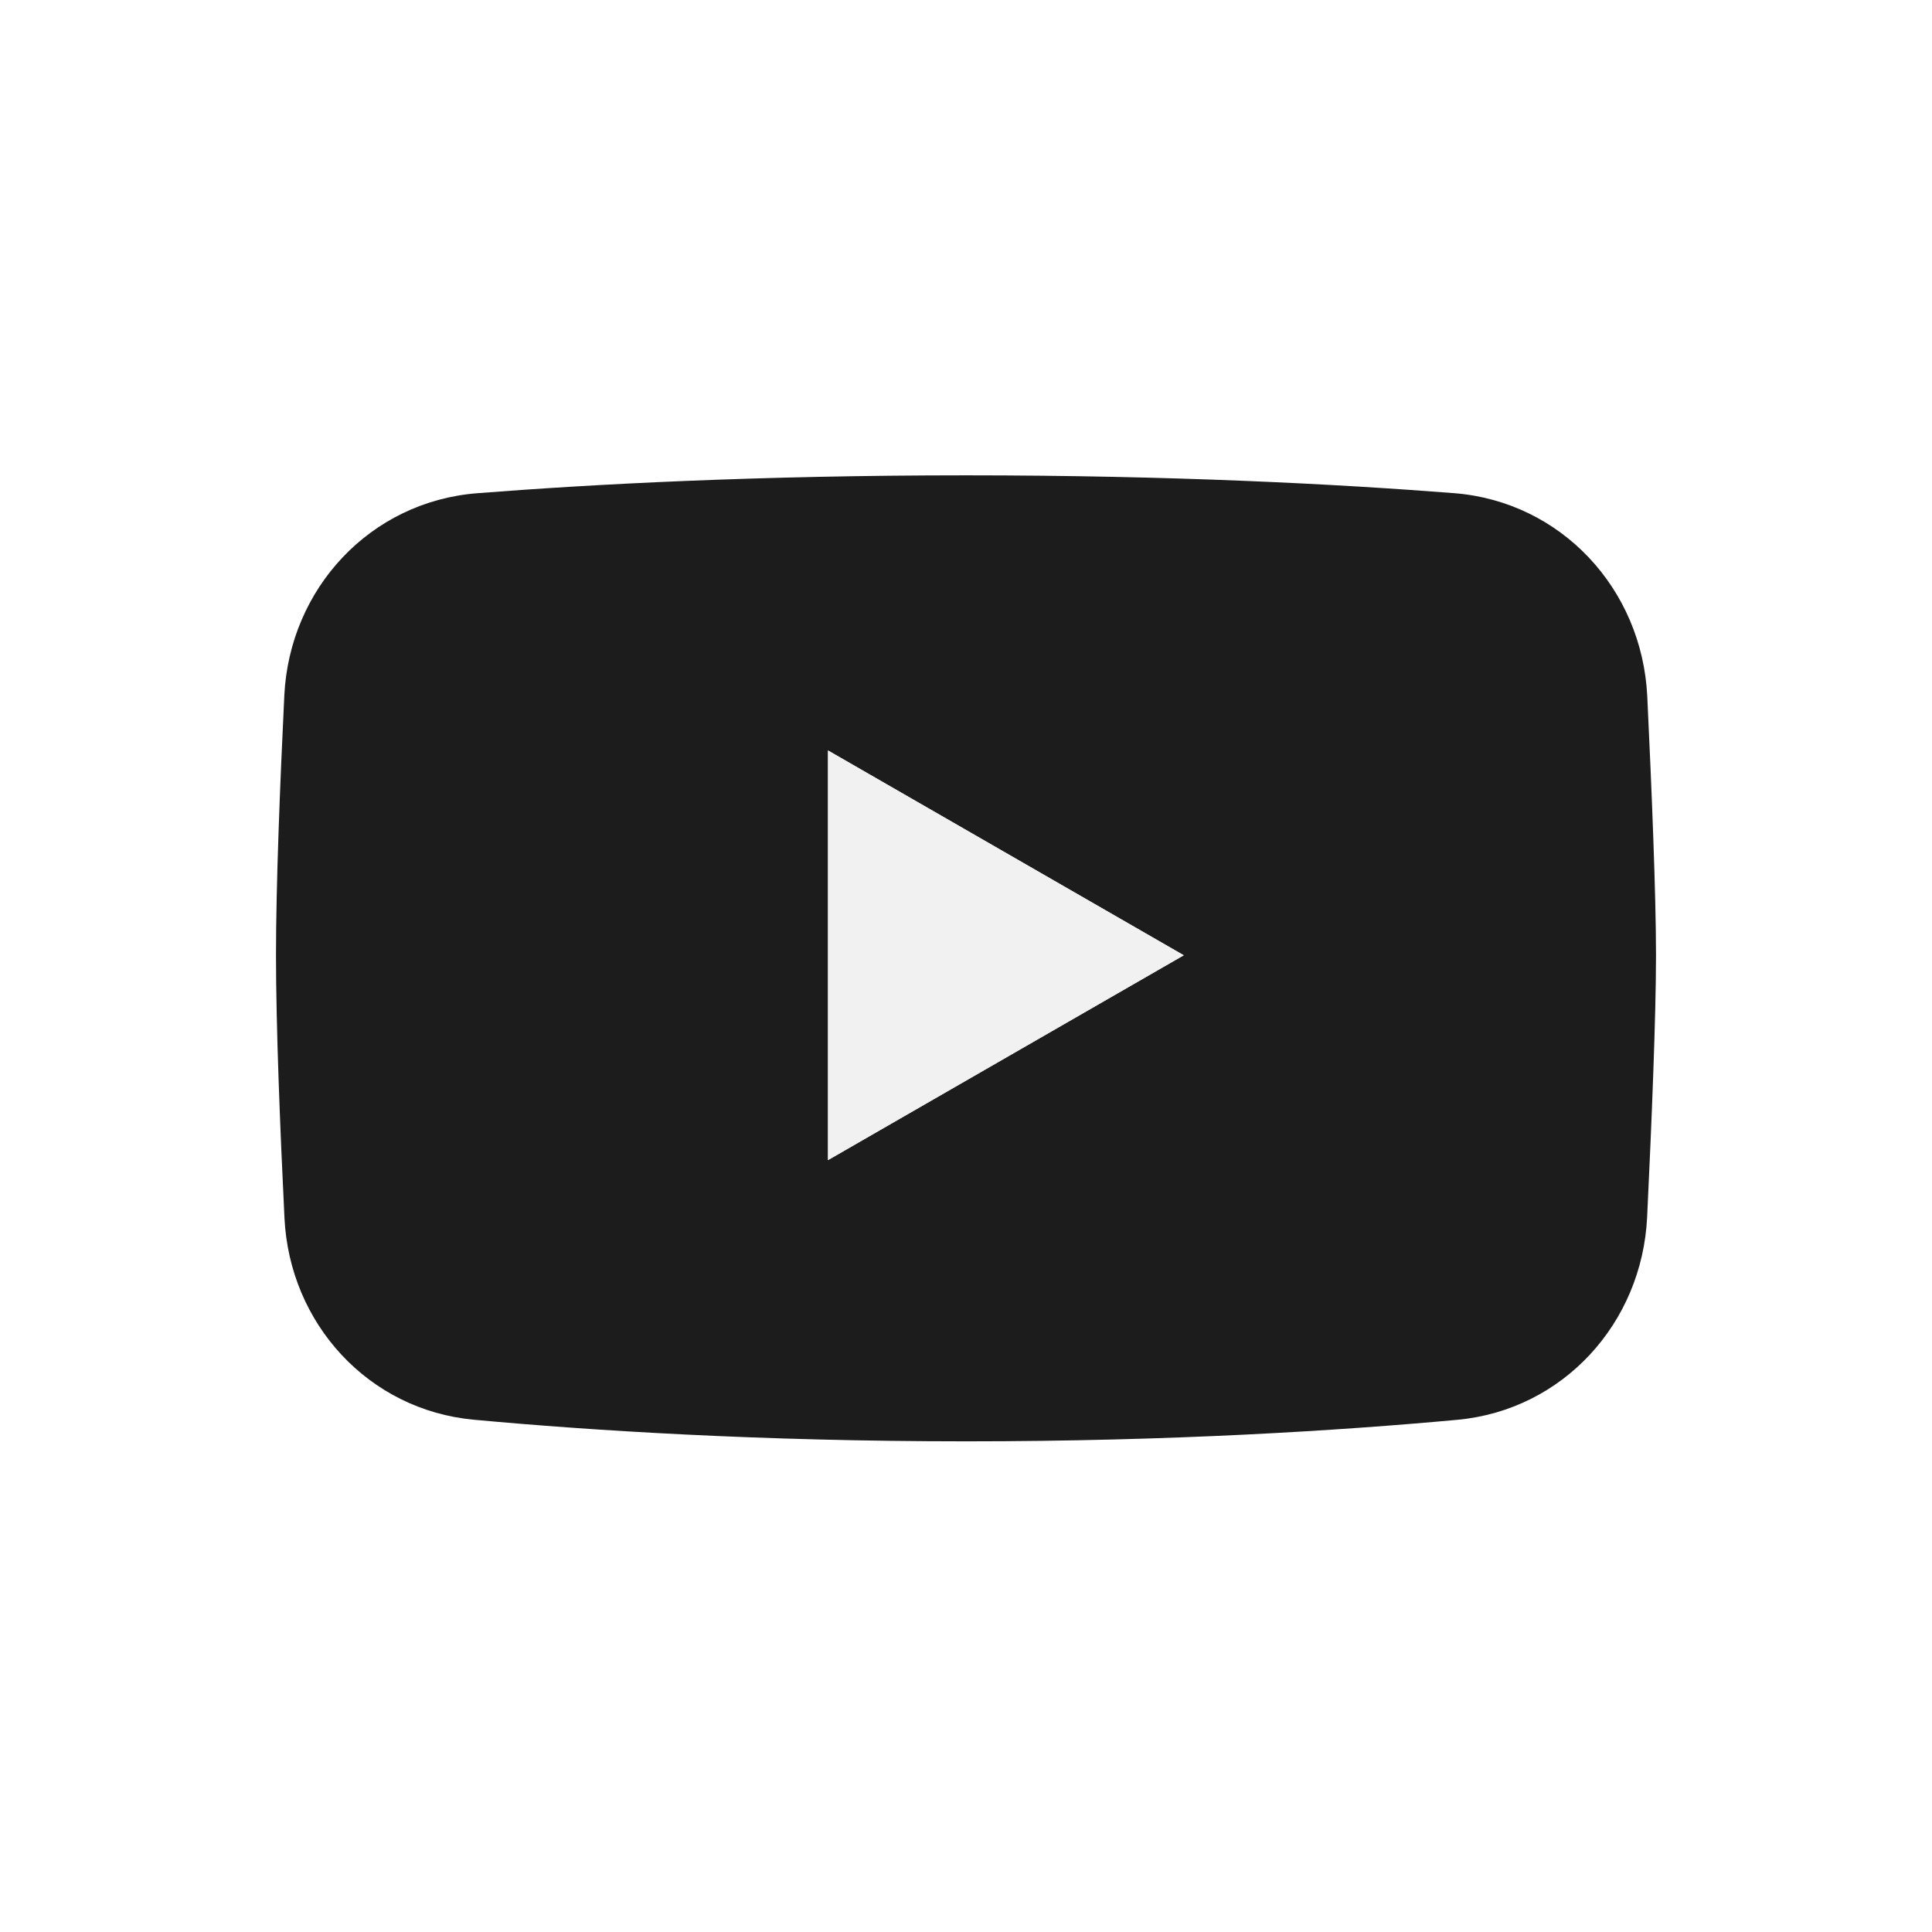 <svg width="125" height="125" viewBox="0 0 125 125" fill="none" xmlns="http://www.w3.org/2000/svg">
<g filter="url(#filter0_d_271_110)">
<path fill-rule="evenodd" clip-rule="evenodd" d="M30.869 31.912C23.956 32.455 18.732 38.076 18.395 45.001C18.118 50.707 17.857 57.273 17.857 61.806C17.857 66.391 18.124 73.056 18.405 78.807C18.738 85.644 23.843 91.227 30.659 91.856C38.205 92.553 49.121 93.254 62.5 93.254C75.844 93.254 86.739 92.556 94.282 91.862C101.125 91.231 106.24 85.612 106.569 78.748C106.859 72.693 107.143 65.765 107.143 61.806C107.143 57.89 106.865 51.067 106.578 45.059C106.246 38.107 101.013 32.451 94.074 31.907C86.648 31.326 75.935 30.754 62.5 30.754C49.03 30.754 38.297 31.328 30.869 31.912ZM53.572 48.555L76.588 61.806L53.572 75.058V48.555Z" fill="#1C1C1C"/>
</g>
<g filter="url(#filter1_d_271_110)">
<path d="M76.588 61.806L53.572 48.555V75.058L76.588 61.806Z" fill="#F1F1F1"/>
</g>
<defs>
<filter id="filter0_d_271_110" x="2.857" y="15.754" width="119.285" height="92.5" filterUnits="userSpaceOnUse" color-interpolation-filters="sRGB">
<feFlood flood-opacity="0" result="BackgroundImageFix"/>
<feColorMatrix in="SourceAlpha" type="matrix" values="0 0 0 0 0 0 0 0 0 0 0 0 0 0 0 0 0 0 127 0" result="hardAlpha"/>
<feOffset/>
<feGaussianBlur stdDeviation="7.5"/>
<feComposite in2="hardAlpha" operator="out"/>
<feColorMatrix type="matrix" values="0 0 0 0 0 0 0 0 0 0 0 0 0 0 0 0 0 0 0.25 0"/>
<feBlend mode="normal" in2="BackgroundImageFix" result="effect1_dropShadow_271_110"/>
<feBlend mode="normal" in="SourceGraphic" in2="effect1_dropShadow_271_110" result="shape"/>
</filter>
<filter id="filter1_d_271_110" x="46.572" y="41.555" width="37.016" height="40.503" filterUnits="userSpaceOnUse" color-interpolation-filters="sRGB">
<feFlood flood-opacity="0" result="BackgroundImageFix"/>
<feColorMatrix in="SourceAlpha" type="matrix" values="0 0 0 0 0 0 0 0 0 0 0 0 0 0 0 0 0 0 127 0" result="hardAlpha"/>
<feOffset/>
<feGaussianBlur stdDeviation="3.5"/>
<feComposite in2="hardAlpha" operator="out"/>
<feColorMatrix type="matrix" values="0 0 0 0 0.654 0 0 0 0 0.654 0 0 0 0 0.654 0 0 0 0.64 0"/>
<feBlend mode="normal" in2="BackgroundImageFix" result="effect1_dropShadow_271_110"/>
<feBlend mode="normal" in="SourceGraphic" in2="effect1_dropShadow_271_110" result="shape"/>
</filter>
</defs>
</svg>
